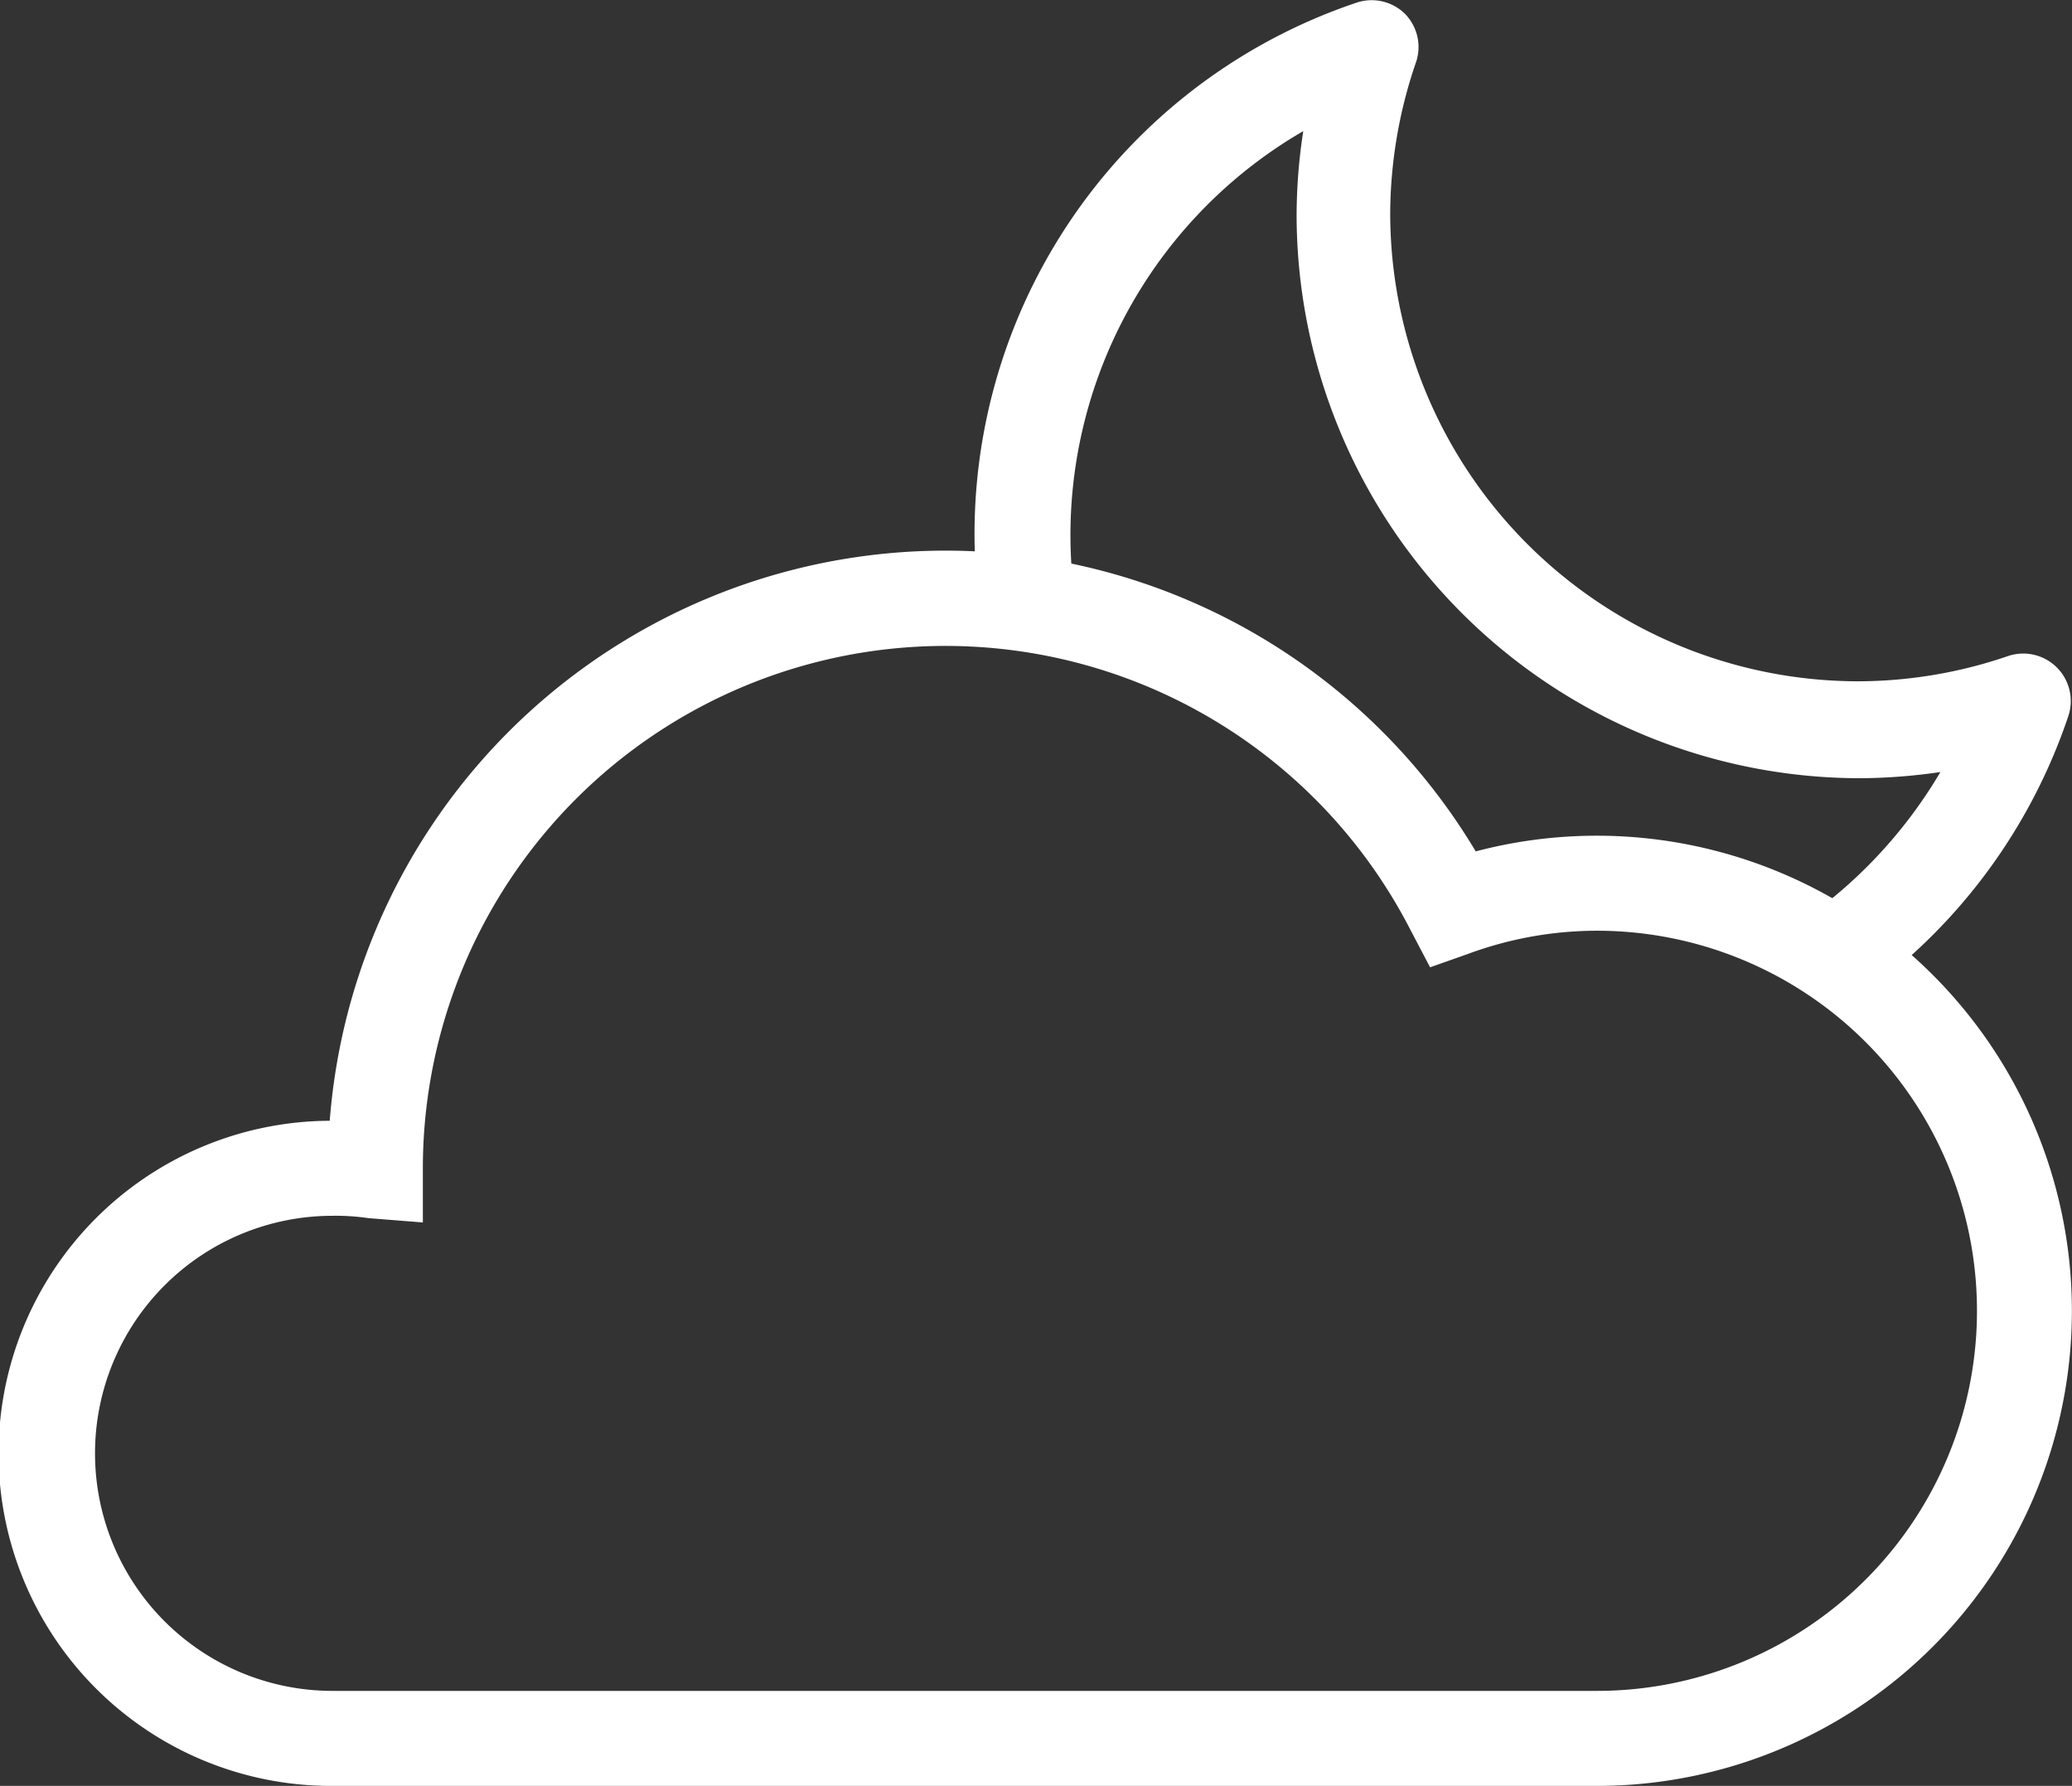 <svg xmlns="http://www.w3.org/2000/svg" viewBox="0 0 43.61 37.59"><rect x="0" y="0" width="43.61" height="37.59" fill="#333333" stroke="none"/><path d="M39.21,20.93,38.05,19.3a10,10,0,0,0,2.79-3.05,12,12,0,0,1-1.7.13A11.87,11.87,0,0,1,27.29,4.54a11.76,11.76,0,0,1,.14-1.78,9.83,9.83,0,0,0-4.9,8.5,9.5,9.5,0,0,0,.09,1.31l-2,.27A11.8,11.8,0,0,1,28.57.05a1,1,0,0,1,1,.24,1,1,0,0,1,.24,1,9.89,9.89,0,0,0-.55,3.21,9.86,9.86,0,0,0,9.85,9.84,9.78,9.78,0,0,0,3.15-.53,1,1,0,0,1,1.27,1.27A11.87,11.87,0,0,1,39.21,20.93Z" fill="#fff"/><path d="M33.61,37.59H7a7,7,0,0,1-.06-14,13,13,0,0,1,24.12-5.67,10,10,0,1,1,2.55,19.67ZM7,25.59a5,5,0,0,0,0,10H33.61a8,8,0,0,0,0-16,7.83,7.83,0,0,0-2.69.48l-.82.29-.41-.78a11,11,0,0,0-20.79,5v1.15l-1.14-.09A4.77,4.77,0,0,0,7,25.59Z" fill="#fff"/></svg>
